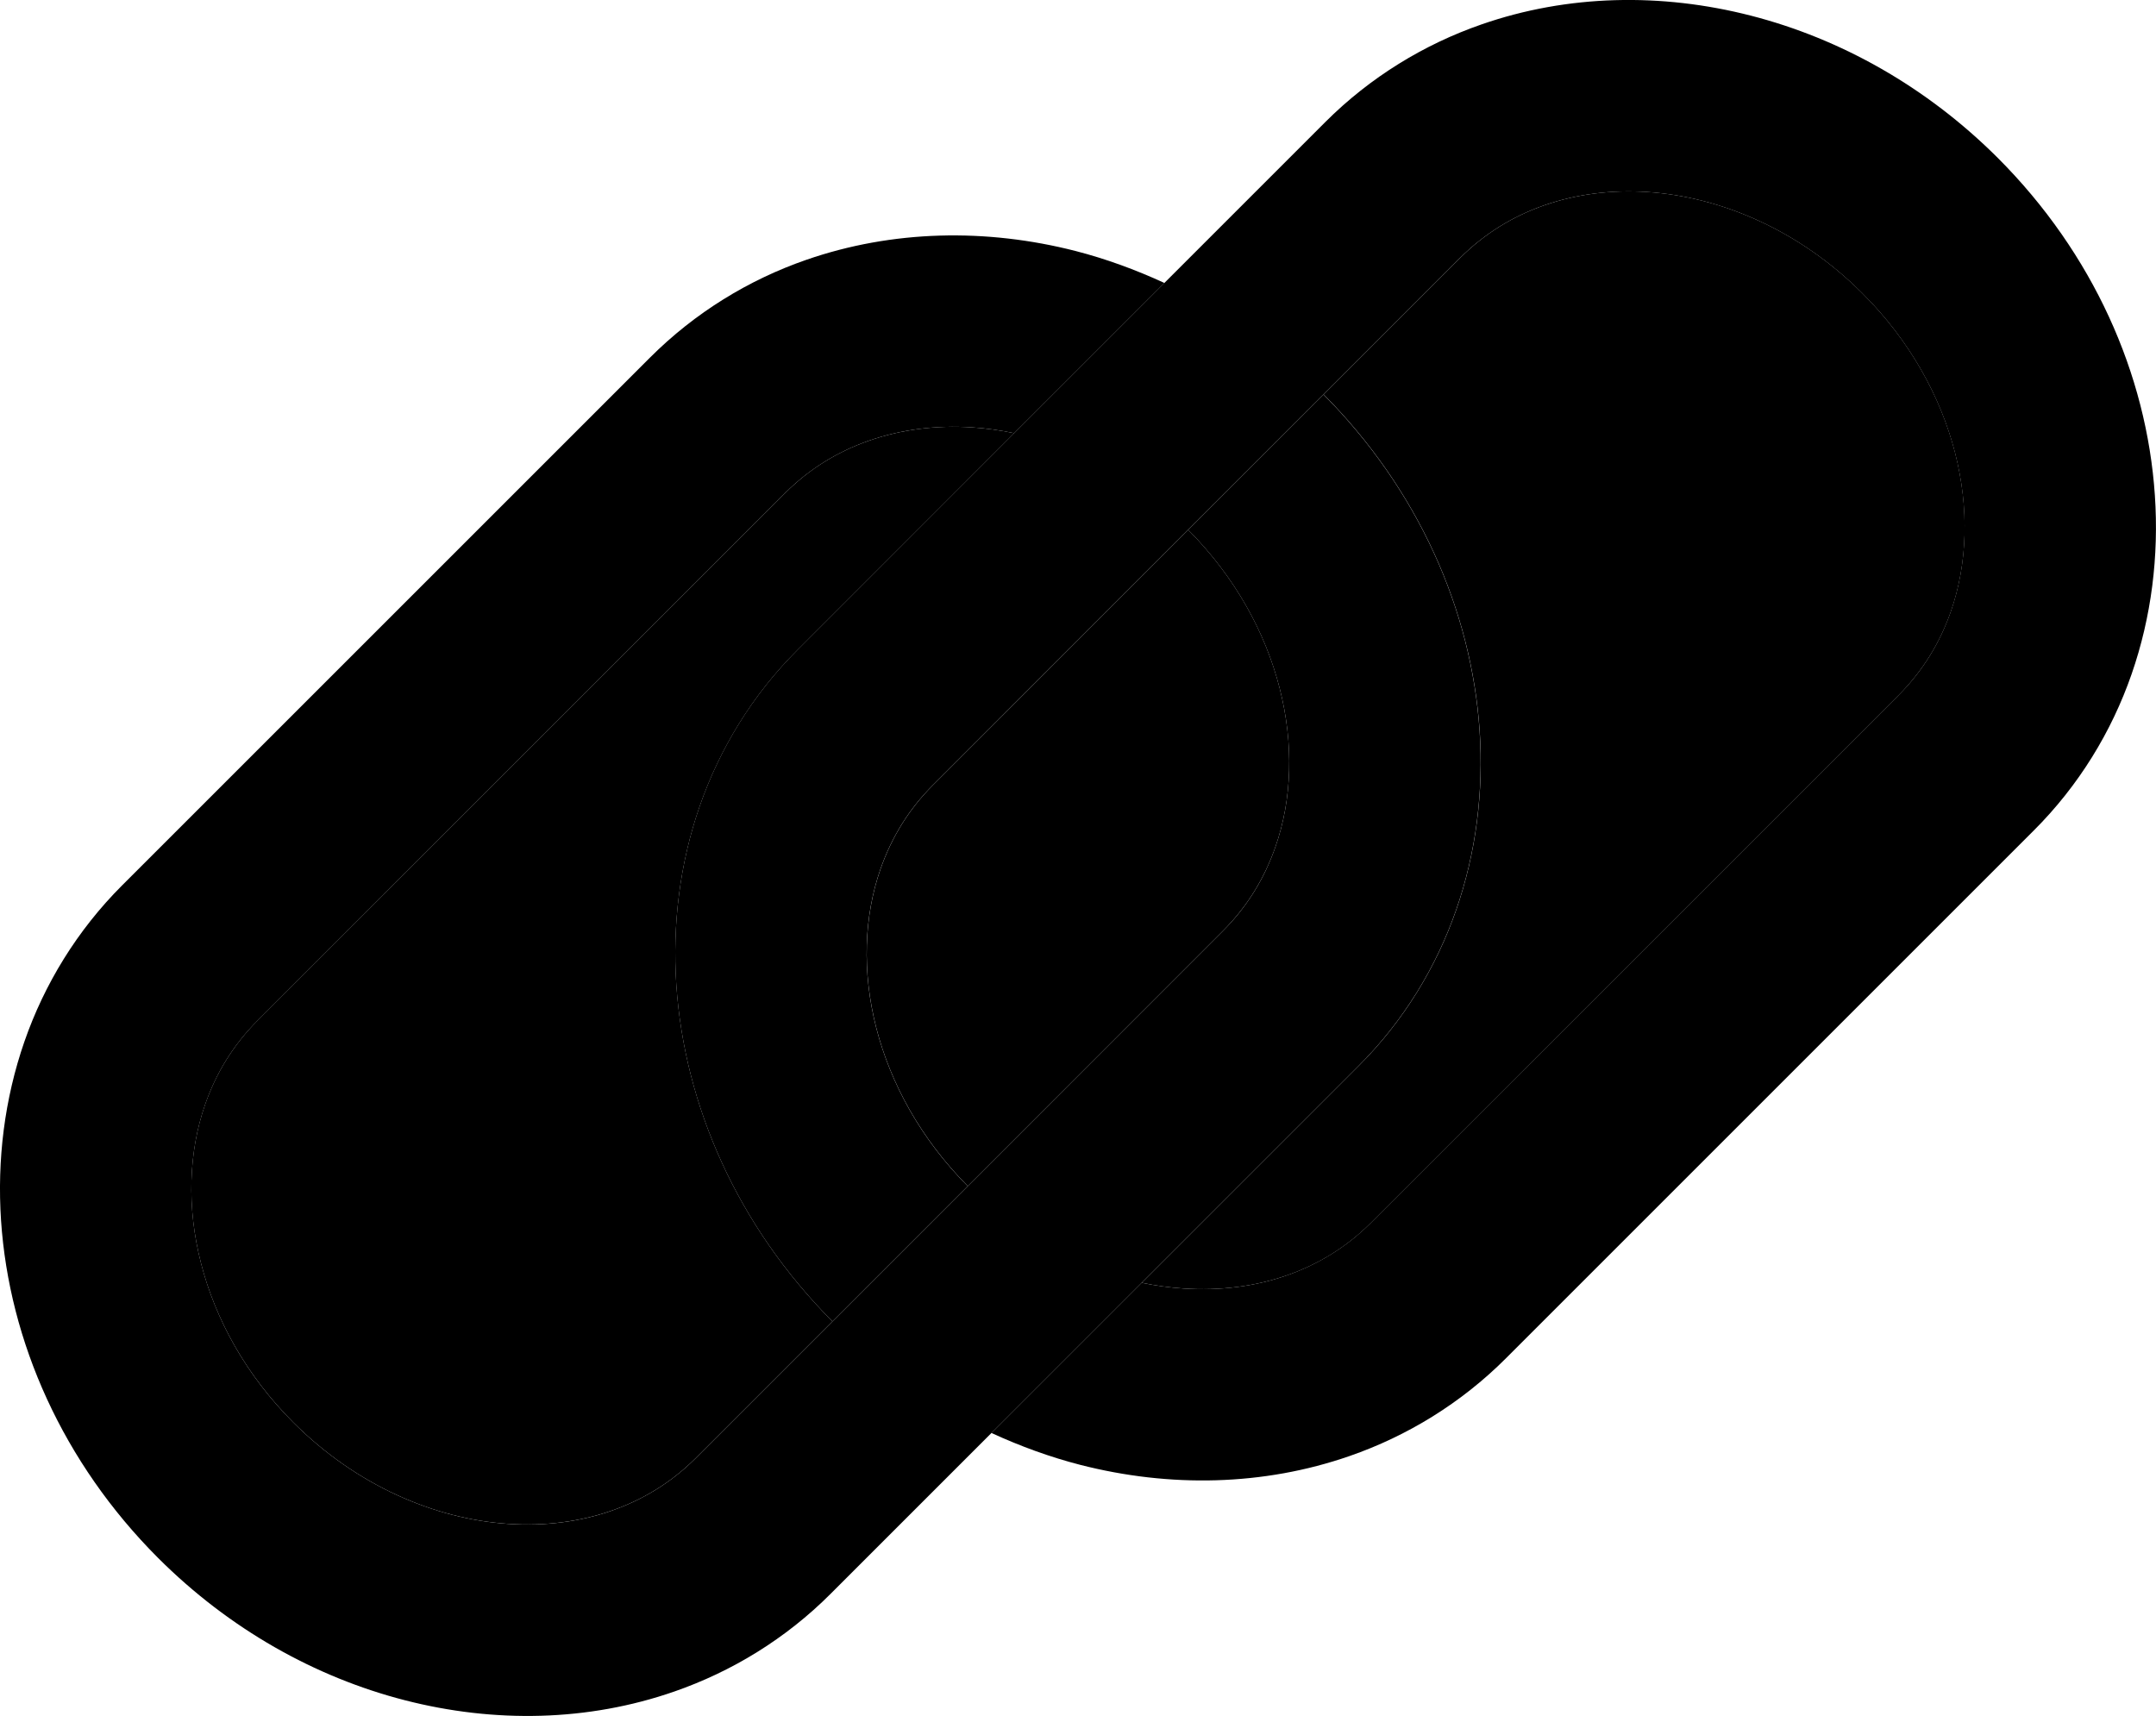 <?xml version="1.0" encoding="UTF-8"?>
<svg id="Layer_2" data-name="Layer 2" xmlns="http://www.w3.org/2000/svg" width="555.55" height="442.2" viewBox="0 0 555.55 442.2">
  <defs>
    <style>
      .cls-1 {
        fill: #16255d;
      }

      .cls-2 {
        fill: none;
      }

      .cls-3 {
        fill: #5b338a;
      }
    </style>
  </defs>
  <g id="Object">
    <g>
      <path className="cls-2" d="M214.49,340.53l-35.31,35.31c-6.23,6.22-13.49,10.64-21.64,13.48-8.12,2.83-17.17,4.01-26.61,3.38-18.86-1.24-39.08-9.86-55.34-26.12-12.19-12.2-20.09-26.59-23.79-41.02-3.73-14.43-3.2-28.75,1.05-40.93,2.84-8.15,7.29-15.39,13.5-21.62L202.35,127.02c6.23-6.22,13.48-10.64,21.62-13.48,8.15-2.83,17.19-4.03,26.61-3.4,3.55,.24,7.16,.74,10.76,1.49l-55.84,55.86c-11.63,11.6-20.06,25.49-25.2,40.27-5.14,14.8-7.06,30.49-6.02,46.12,2.11,31.13,15.86,62.15,40.22,86.66Z"/>
      <path className="cls-2" d="M306.17,136.54c12.07,12.13,19.89,26.44,23.55,40.75,3.71,14.45,3.2,28.75-1.07,40.93-2.84,8.15-7.27,15.4-13.48,21.62l-65.8,65.82c-12.06-12.15-19.88-26.44-23.56-40.75-3.71-14.45-3.18-28.75,1.07-40.93,2.85-8.15,7.27-15.4,13.49-21.62l65.8-65.82Z"/>
      <path className="cls-2" d="M341.05,101.67l35.3-35.31c6.25-6.2,13.48-10.64,21.64-13.48,8.13-2.83,17.16-4.03,26.61-3.4,18.88,1.25,39.1,9.87,55.34,26.14,12.21,12.19,20.11,26.59,23.83,41.01,3.71,14.44,3.18,28.75-1.07,40.94-2.84,8.15-7.29,15.39-13.5,21.62l-136.01,136c-6.22,6.2-13.47,10.64-21.61,13.48-8.13,2.83-17.18,4.01-26.61,3.38-3.55-.24-7.15-.72-10.76-1.48l55.85-55.85c11.63-11.61,20.06-25.5,25.19-40.28,5.14-14.8,7.07-30.49,6.03-46.12-2.11-31.13-15.86-62.15-40.2-86.66Z"/>
      <path className="cls-1" d="M249.36,305.66l-34.87,34.87c-24.36-24.5-38.11-55.53-40.22-86.66-1.04-15.62,.88-31.31,6.02-46.12,5.13-14.78,13.56-28.67,25.2-40.27l55.84-55.86,38.71-38.71,41.43-41.43c11.63-11.63,25.51-20.06,40.28-25.19,22.22-7.73,46.37-8.18,69.44-2.25,23.06,5.92,45.22,18.3,63.62,36.68,24.52,24.55,38.35,55.68,40.45,86.94,1.06,15.61-.87,31.31-6.01,46.1-5.14,14.79-13.58,28.67-25.21,40.28l-136,136c-11.61,11.61-25.49,20.05-40.28,25.18-22.22,7.72-46.35,8.18-69.42,2.27-7.76-2-15.41-4.78-22.86-8.21l38.71-38.71c3.61,.75,7.21,1.24,10.76,1.48,9.43,.63,18.48-.55,26.61-3.38,8.13-2.85,15.39-7.29,21.61-13.48l136.01-136c6.22-6.23,10.66-13.47,13.5-21.62,4.25-12.19,4.78-26.5,1.07-40.94-3.72-14.41-11.61-28.81-23.83-41.01-16.24-16.27-36.46-24.89-55.34-26.14-9.44-.63-18.47,.57-26.61,3.4-8.15,2.85-15.39,7.29-21.64,13.48l-35.3,35.31-34.88,34.87-65.8,65.82c-6.22,6.22-10.64,13.47-13.49,21.62-4.25,12.18-4.78,26.48-1.07,40.93,3.69,14.32,11.5,28.61,23.56,40.75Z"/>
      <path className="cls-3" d="M306.17,136.54l34.88-34.87c24.34,24.5,38.1,55.53,40.2,86.66,1.04,15.62-.88,31.31-6.03,46.12-5.13,14.78-13.56,28.67-25.19,40.28l-55.85,55.85-38.71,38.71-41.43,41.43c-11.61,11.63-25.49,20.05-40.28,25.19-22.22,7.73-46.35,8.18-69.42,2.25-23.08-5.93-45.22-18.3-63.62-36.69C16.21,376.93,2.38,345.77,.27,314.54c-1.04-15.62,.88-31.3,6.02-46.12,5.13-14.78,13.57-28.66,25.19-40.27L167.47,92.17c11.63-11.63,25.49-20.08,40.28-25.21,22.22-7.71,46.36-8.18,69.43-2.27,7.75,2,15.42,4.8,22.86,8.23l-38.71,38.71c-3.6-.75-7.21-1.26-10.76-1.49-9.42-.63-18.46,.57-26.61,3.4-8.13,2.85-15.38,7.27-21.62,13.48L66.36,263.02c-6.22,6.23-10.66,13.47-13.5,21.62-4.25,12.18-4.78,26.5-1.05,40.93,3.7,14.43,11.6,28.83,23.79,41.02,16.26,16.26,36.48,24.88,55.34,26.12,9.44,.63,18.49-.55,26.61-3.38,8.15-2.85,15.4-7.27,21.64-13.48l35.31-35.31,34.87-34.87,65.8-65.82c6.22-6.22,10.64-13.47,13.48-21.62,4.27-12.18,4.78-26.48,1.07-40.93-3.67-14.32-11.49-28.62-23.55-40.75Z"/>
    </g>
  </g>
</svg>
